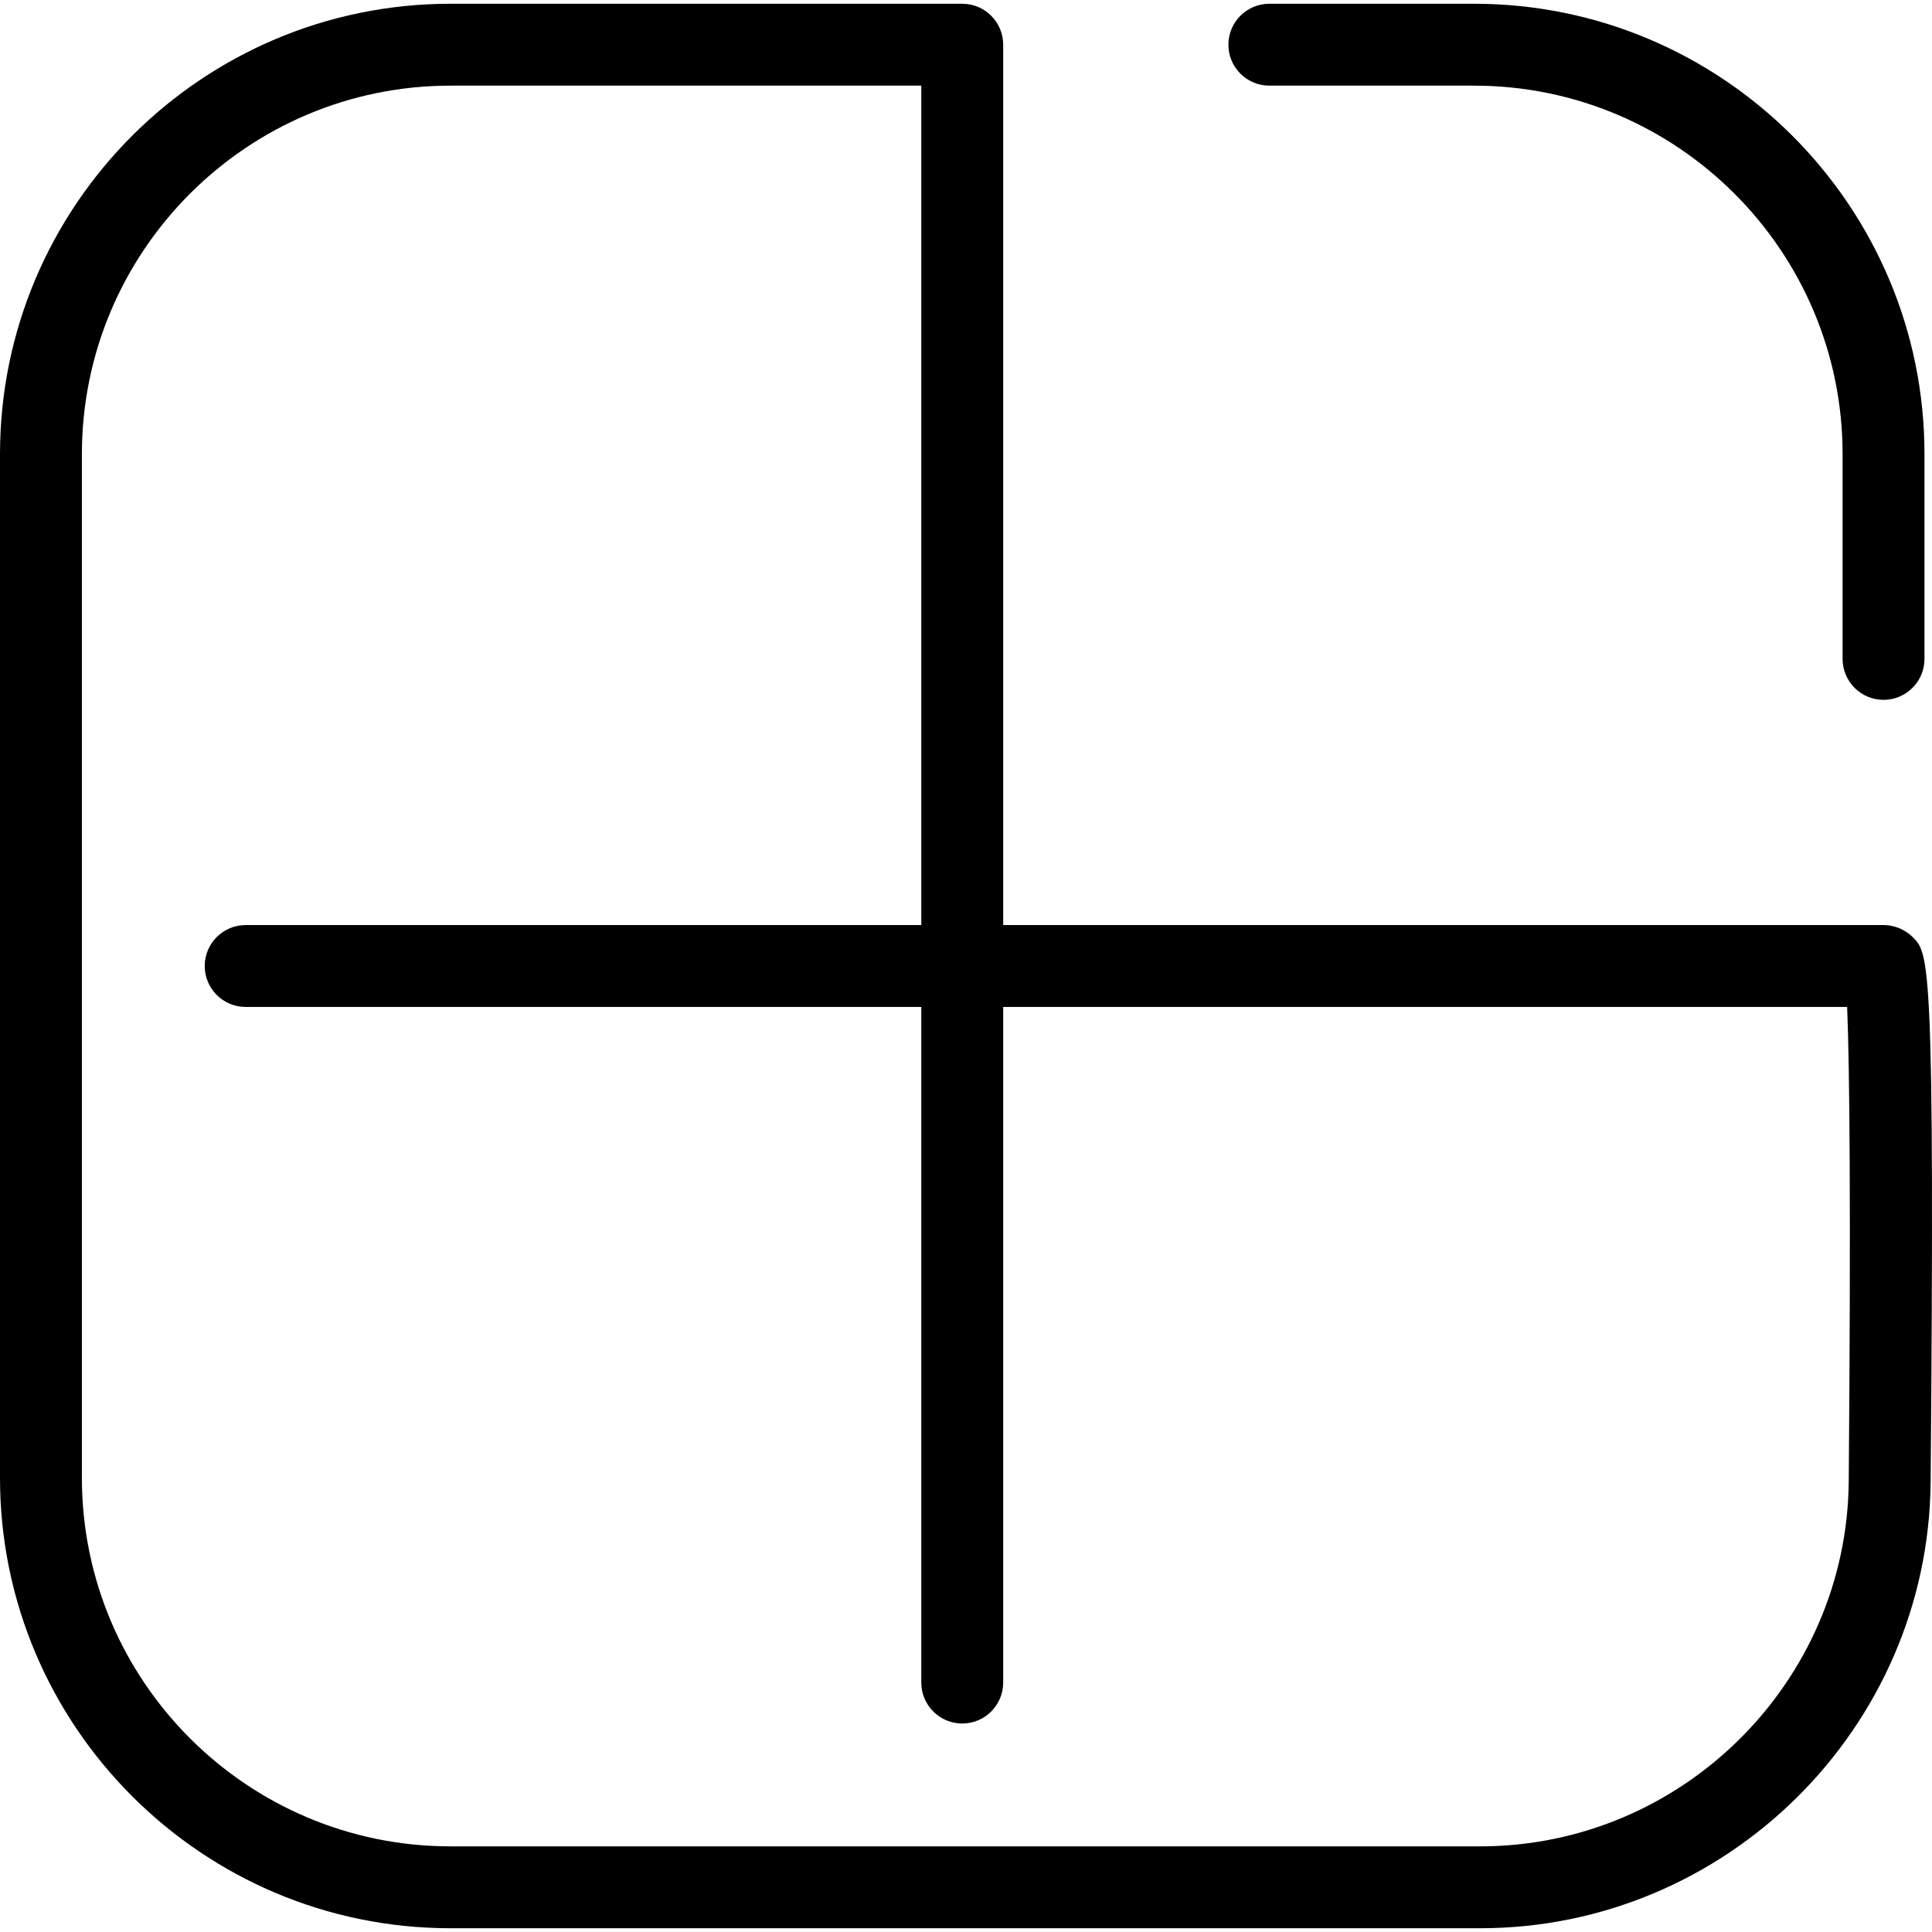 <?xml version="1.0" encoding="iso-8859-1"?>
<!-- Generator: Adobe Illustrator 19.0.0, SVG Export Plug-In . SVG Version: 6.00 Build 0)  -->
<svg version="1.1" id="Capa_1" xmlns="http://www.w3.org/2000/svg" xmlns:xlink="http://www.w3.org/1999/xlink" x="0px" y="0px"
	 viewBox="0 0 512 512" style="enable-background:new 0 0 512 512;" xml:space="preserve">
<g>
	<g>
		<path d="M506.96,248.41c-2.035-2.056-4.91-3.261-7.802-3.261H265.856V11.847c0-5.99-4.861-10.851-10.851-10.851H119.364
			C53.546,0.996,0,54.541,0,120.359v271.281c0,65.818,53.546,119.364,119.364,119.364h272.909
			c65.227,0,118.772-53.014,119.364-118.186C512.787,254.286,511.202,252.685,506.96,248.41z M489.934,392.628
			c-0.483,53.307-44.295,96.674-97.661,96.674H119.364c-53.849,0-97.661-43.812-97.661-97.661V120.359
			c0-53.849,43.812-97.661,97.661-97.661h124.789v222.451H65.107c-5.99,0-10.851,4.861-10.851,10.851
			c0,5.99,4.861,10.851,10.851,10.851h179.046v179.046c0,5.99,4.861,10.851,10.851,10.851c5.99,0,10.851-4.861,10.851-10.851
			V266.851h223.655C490.167,282.461,490.525,321.08,489.934,392.628z"/>
	</g>
</g>
<g>
	<g>
		<path d="M390.645,0.996h-54.256c-5.99,0-10.851,4.861-10.851,10.851c0,5.99,4.861,10.851,10.851,10.851h54.256
			c53.849,0,97.661,43.812,97.661,97.661v54.256c0,5.99,4.861,10.851,10.851,10.851s10.851-4.856,10.851-10.851v-54.256
			C510.009,54.541,456.463,0.996,390.645,0.996z"/>
	</g>
</g>
<g>
</g>
<g>
</g>
<g>
</g>
<g>
</g>
<g>
</g>
<g>
</g>
<g>
</g>
<g>
</g>
<g>
</g>
<g>
</g>
<g>
</g>
<g>
</g>
<g>
</g>
<g>
</g>
<g>
</g>
</svg>

